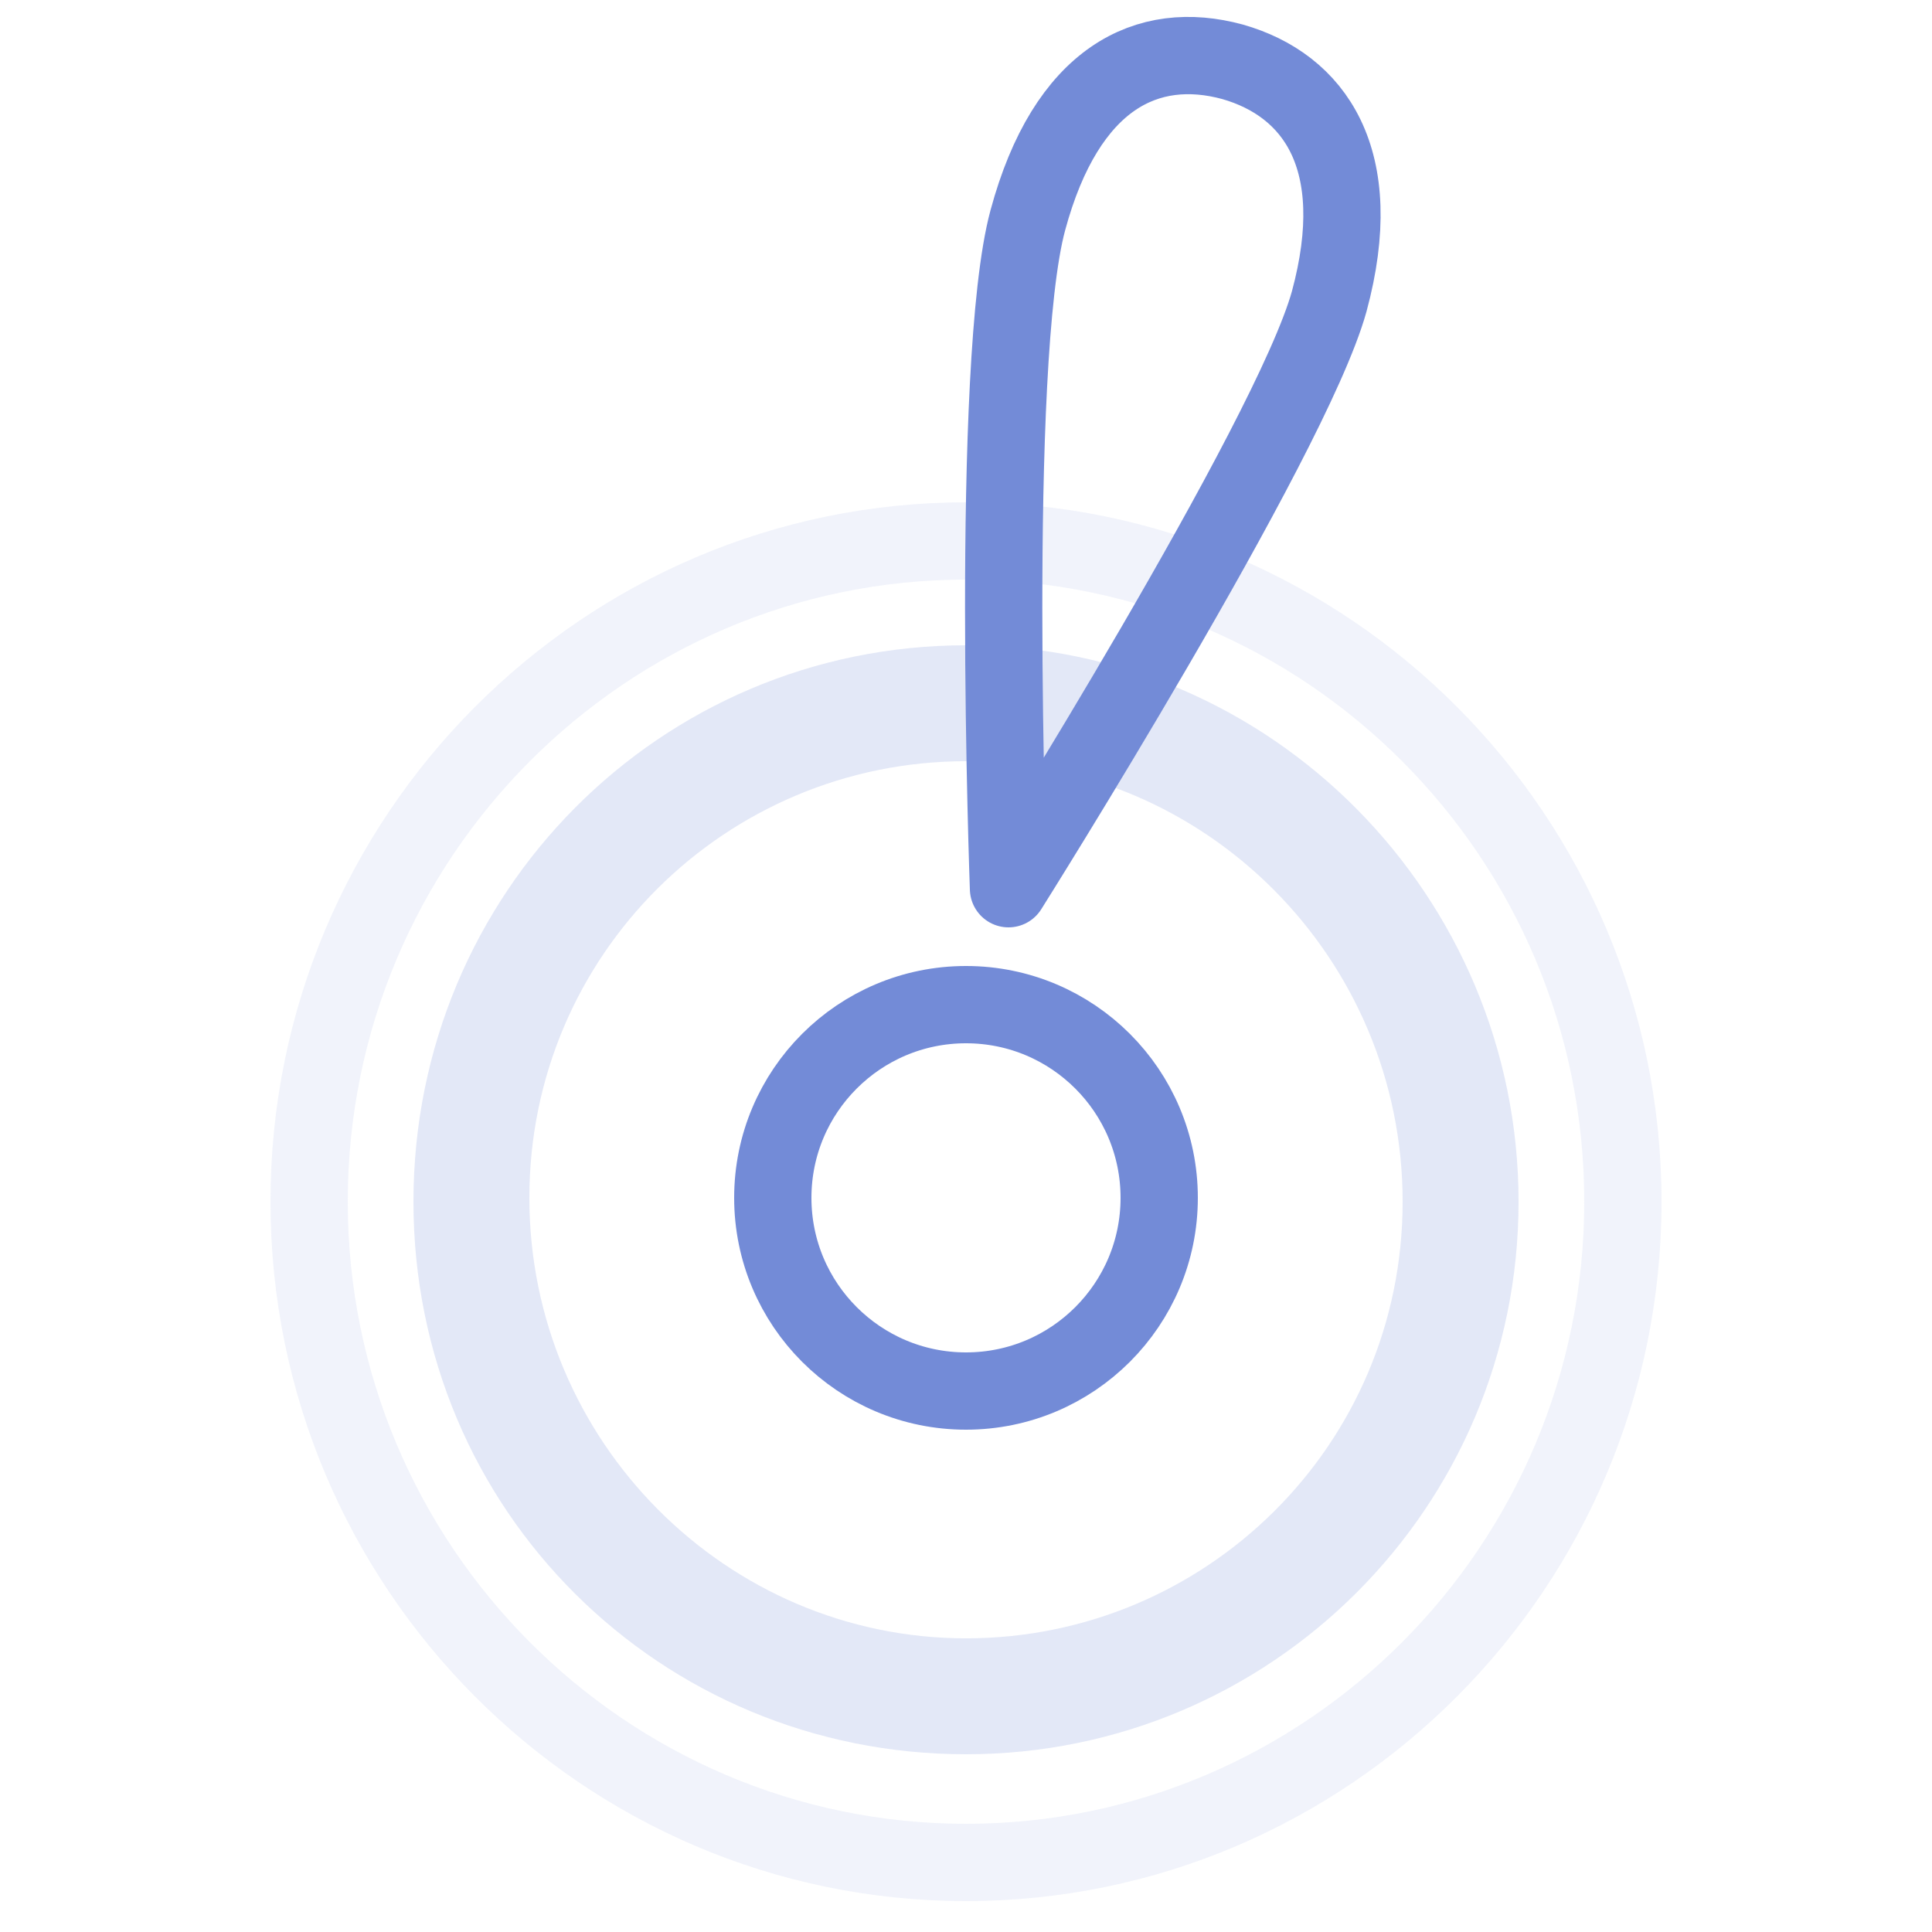 <?xml version="1.0" encoding="utf-8"?>
<!-- Generator: Adobe Illustrator 17.1.0, SVG Export Plug-In . SVG Version: 6.00 Build 0)  -->
<!DOCTYPE svg PUBLIC "-//W3C//DTD SVG 1.1//EN" "http://www.w3.org/Graphics/SVG/1.1/DTD/svg11.dtd">
<svg version="1.1" id="Group_1_1_" xmlns="http://www.w3.org/2000/svg" xmlns:xlink="http://www.w3.org/1999/xlink" x="0px" y="0px"
	 viewBox="0 0 50 50" enable-background="new 0 0 50 50" xml:space="preserve">
<g id="Ellipse_2_copy" opacity="0.102">
	<g>
		<path fill="#738BD7" d="M25,15c8.8,0,16,7.2,16,16.1s-7.2,16.1-16,16.1S9,40,9,31.1S16.2,15,25,15 M25,13c-9.9,0-18,8.1-18,18.1
			s8.1,18.1,18,18.1s18-8.1,18-18.1S34.9,13,25,13L25,13z"/>
	</g>
</g>
<g id="Ellipse_2" opacity="0.2">
	<g>
		<path fill="#738BD7" d="M25,19.7c6.2,0,11.3,5.1,11.3,11.4S31.2,42.4,25,42.4S13.7,37.3,13.7,31S18.8,19.7,25,19.7 M25,16.7
			c-7.9,0-14.3,6.4-14.3,14.4S17.1,45.4,25,45.4S39.3,39,39.3,31.1S32.9,16.7,25,16.7L25,16.7z"/>
	</g>
</g>
<path fill-rule="evenodd" clip-rule="evenodd" fill="none" stroke="#738BD7" stroke-width="2" stroke-linecap="round" stroke-linejoin="round" stroke-miterlimit="10" d="
	M34.4,7.8c1-3.7-0.4-5.6-2.5-6.2C29.7,1,27.6,2,26.6,5.7c-1,3.7-0.5,17.3-0.5,17.3S33.4,11.4,34.4,7.8z"/>
<circle fill-rule="evenodd" clip-rule="evenodd" fill="none" stroke="#738BD7" stroke-width="2" stroke-linecap="round" stroke-linejoin="round" stroke-miterlimit="10" cx="25" cy="31" r="5"/>
</svg>
